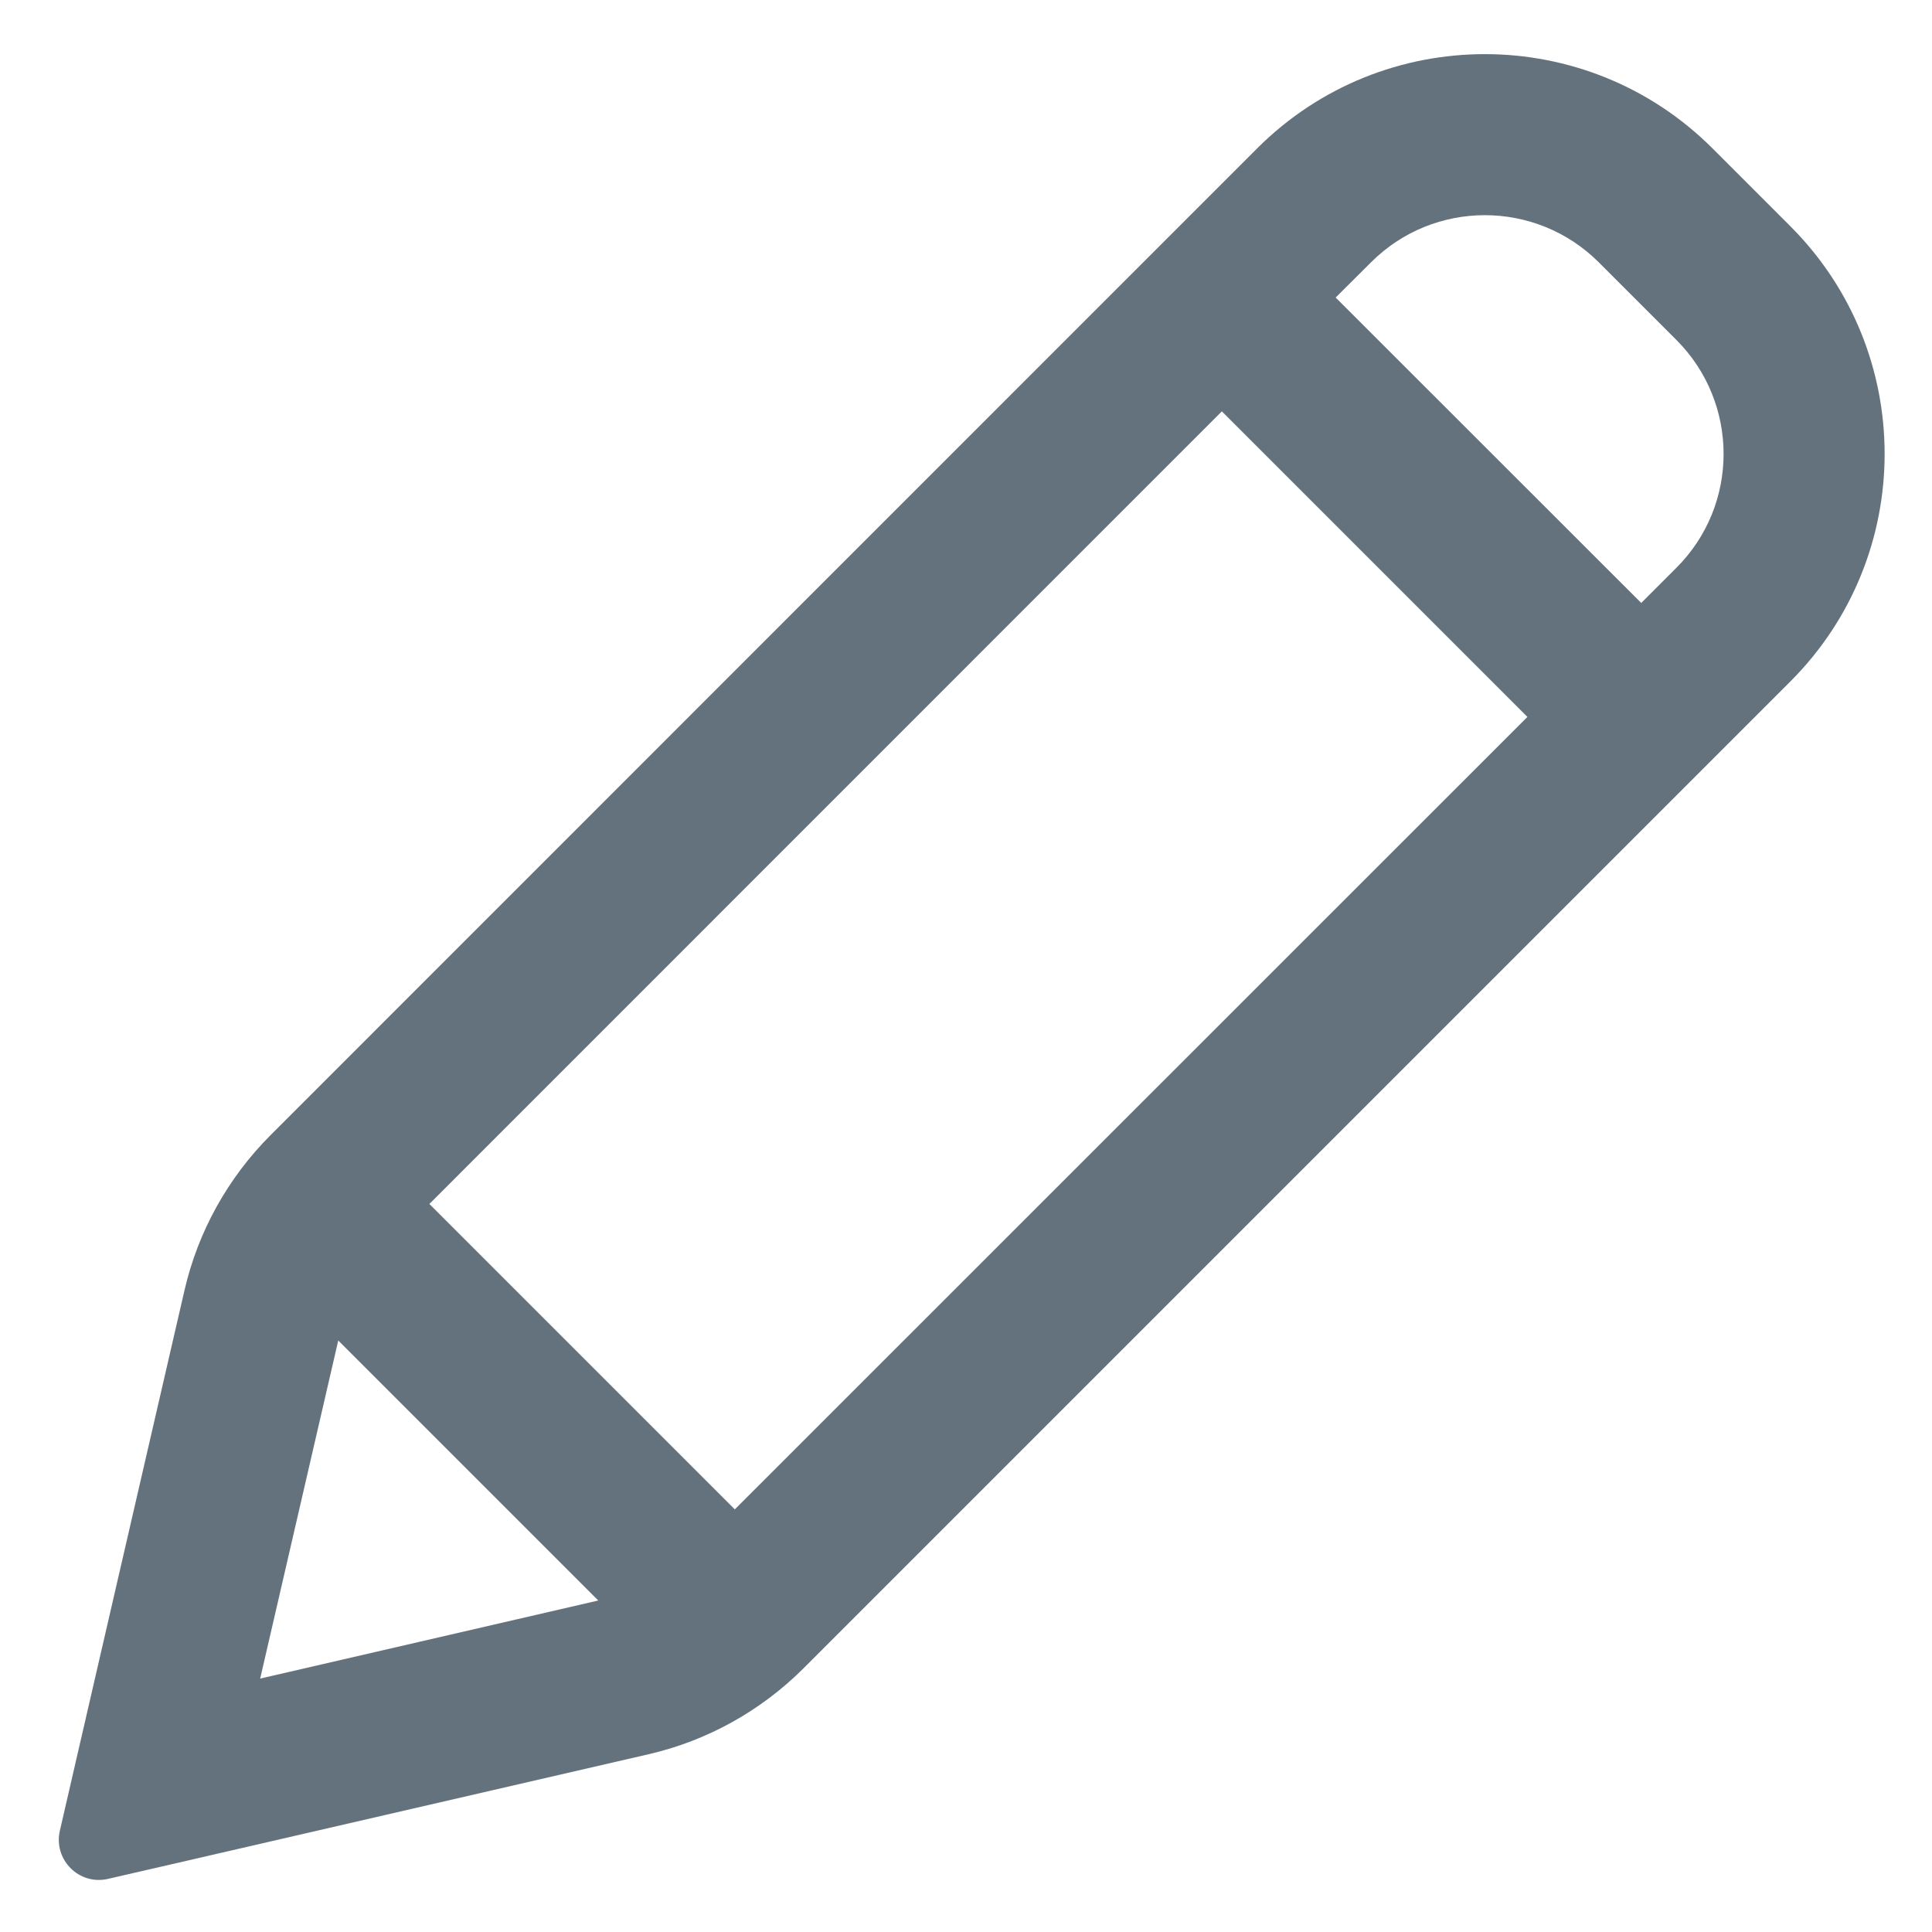 <svg width="12" height="12" viewBox="0 0 12 12" fill="none" xmlns="http://www.w3.org/2000/svg">
<path fill-rule="evenodd" clip-rule="evenodd" d="M10.413 2.112L9.93 1.629C9.539 1.239 8.906 1.239 8.516 1.629L8.296 1.848L10.194 3.745L10.413 3.526C10.803 3.136 10.803 2.503 10.413 2.112ZM2.667 7.478L7.589 2.555L9.487 4.453L4.564 9.375L2.667 7.478ZM2.101 8.326L1.616 10.426L3.716 9.941L2.101 8.326ZM1.366 11.51L4.028 10.896C4.393 10.812 4.727 10.626 4.992 10.361L11.12 4.233C11.901 3.452 11.901 2.186 11.12 1.405L10.637 0.922C9.856 0.141 8.589 0.141 7.808 0.922L1.681 7.05C1.416 7.315 1.23 7.649 1.146 8.014L0.532 10.676L0.531 10.681L0.487 10.871L0.372 11.37C0.33 11.55 0.491 11.712 0.671 11.67L1.171 11.555L1.361 11.511L1.366 11.51Z" fill="#64727D"/>
</svg>
